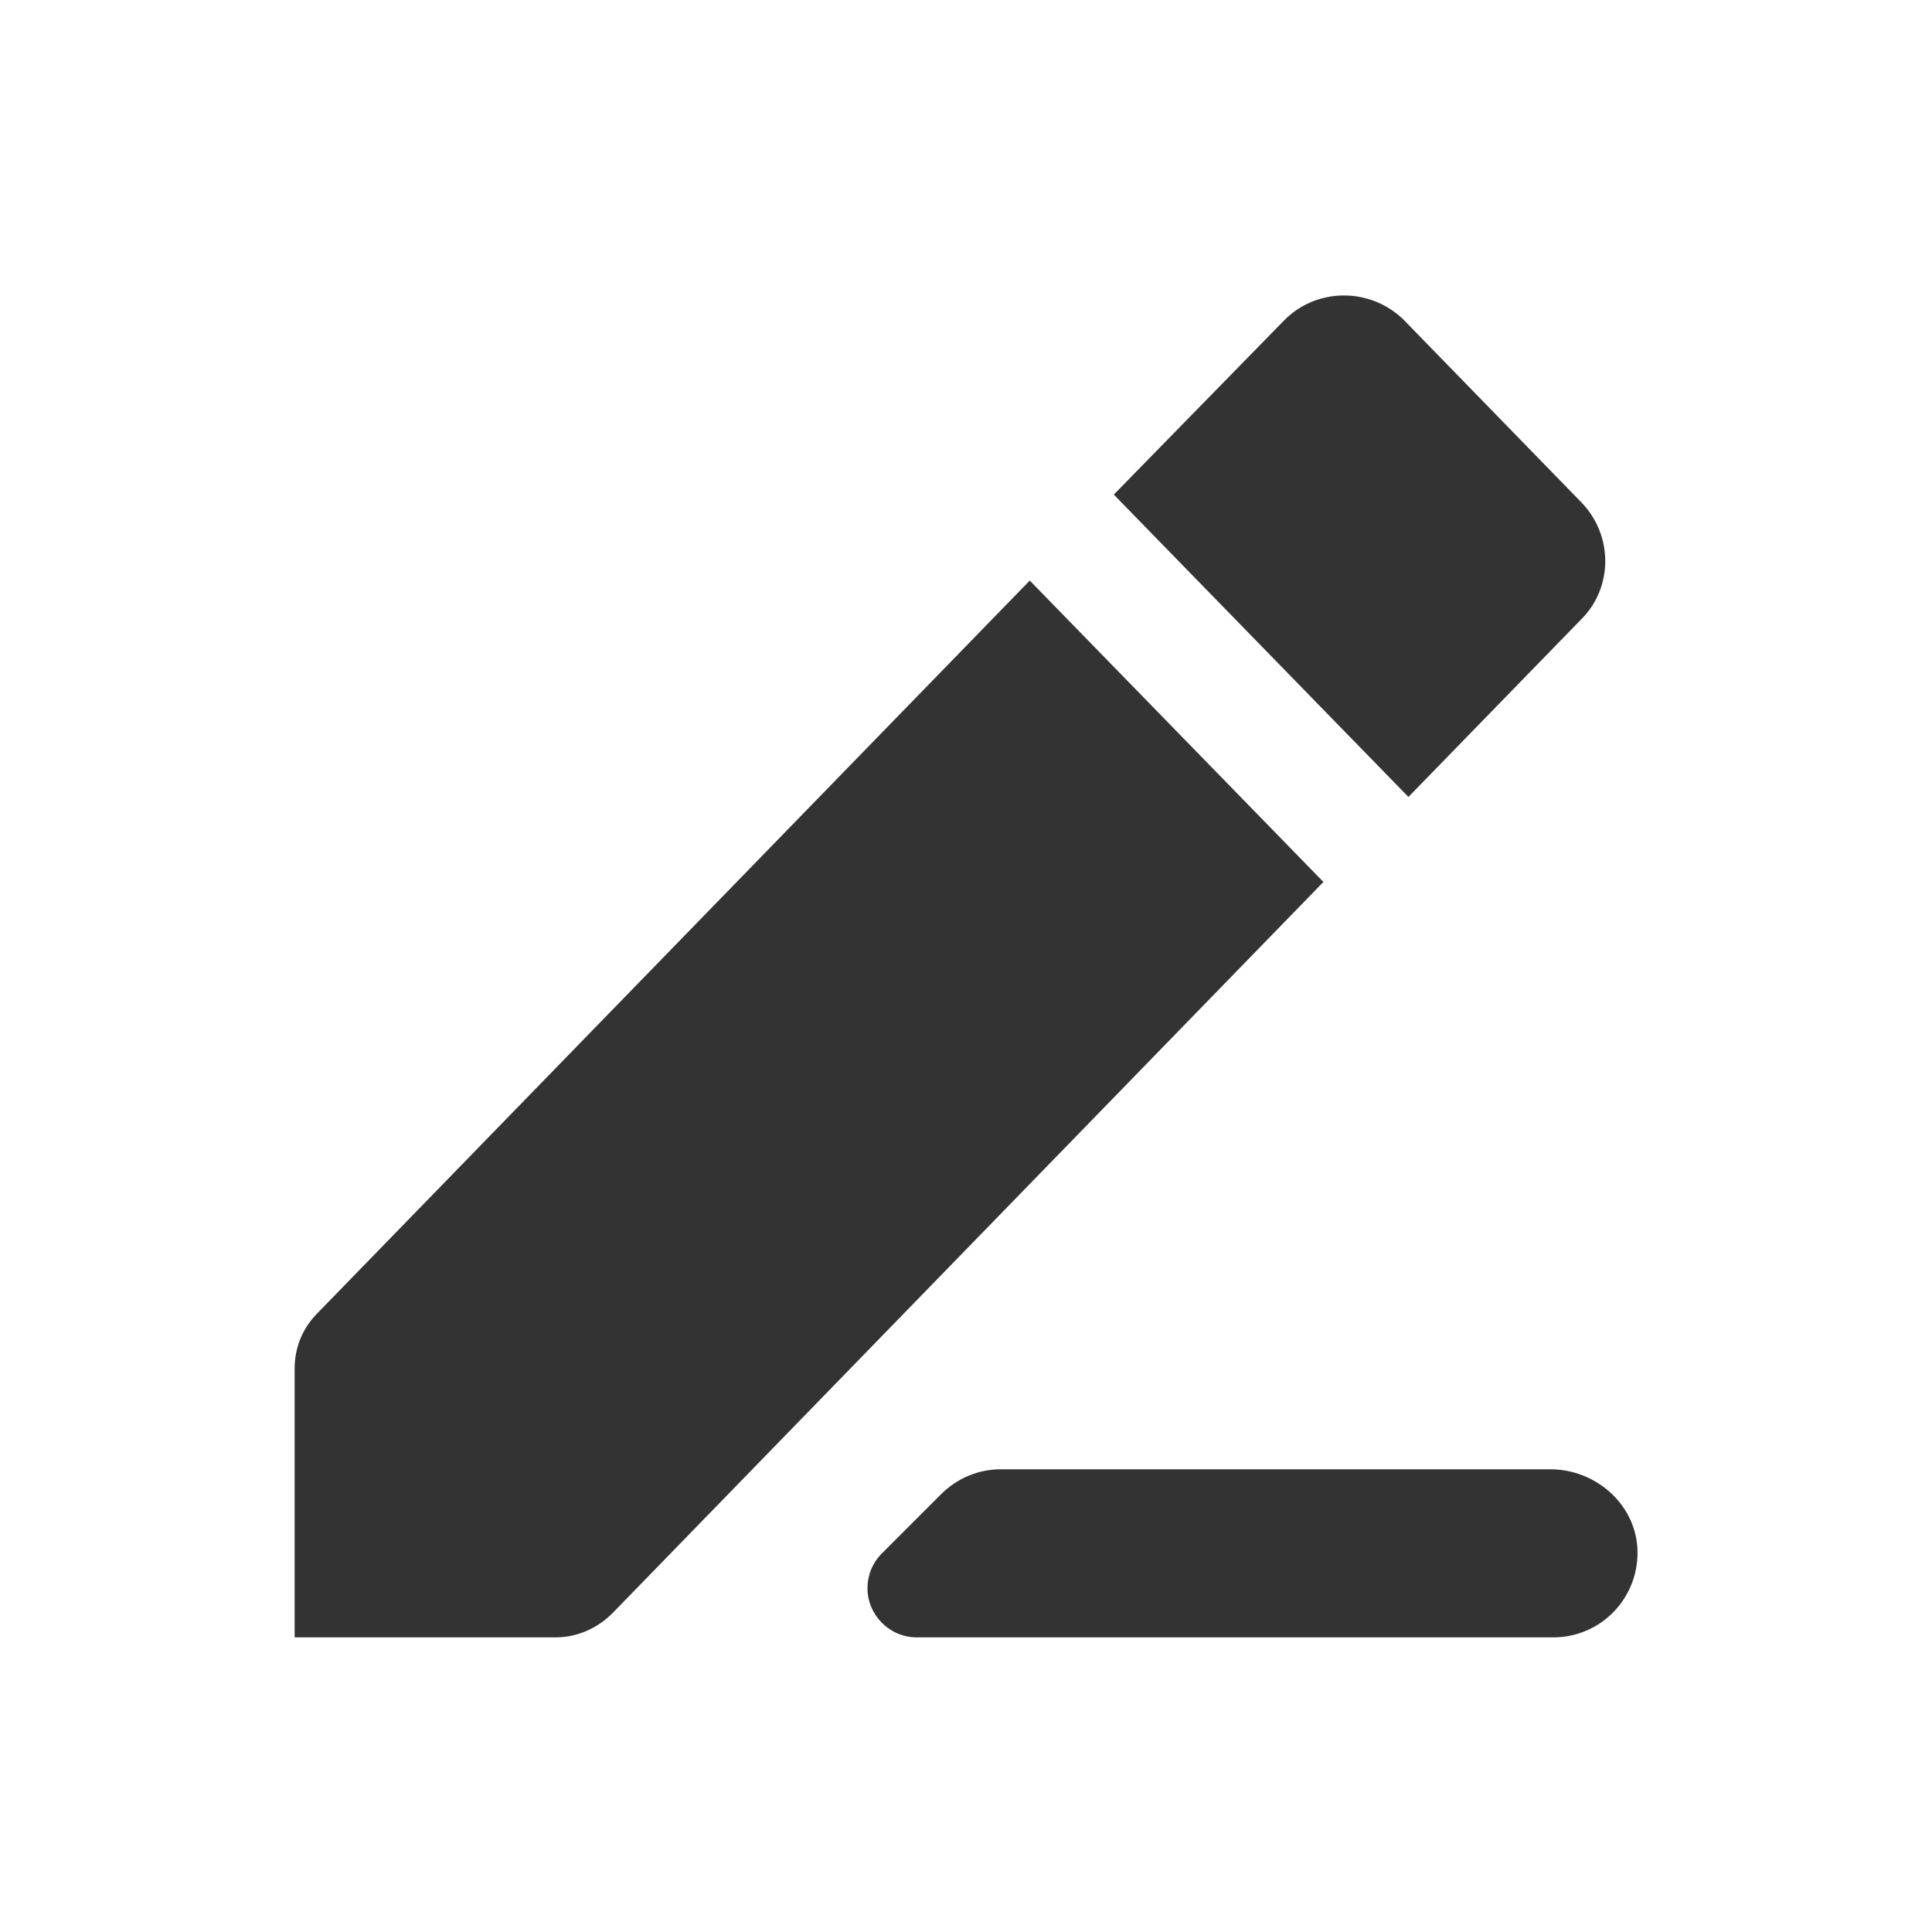 <?xml version="1.0" encoding="utf-8"?>
<!-- Generator: Adobe Illustrator 24.2.1, SVG Export Plug-In . SVG Version: 6.00 Build 0)  -->
<svg version="1.1" id="图层_2" xmlns="http://www.w3.org/2000/svg" xmlns:xlink="http://www.w3.org/1999/xlink" x="0px" y="0px"
	 viewBox="0 0 200 200" enable-background="new 0 0 200 200" xml:space="preserve">
<g>
	<g>
		<path fill="#333333" d="M106.6,60.1l30.4,31.2L63.4,167c-1.6,1.6-3.7,2.5-5.9,2.5H30.5v-27.8c0-2.2,0.8-4.2,2.4-5.8L106.6,60.1z
			 M115.3,51.2l17.6-18c3.3-3.4,8.8-3.5,12.3-0.2c0.1,0.1,0.1,0.1,0.2,0.2l18.3,18.8c3.3,3.4,3.3,8.8,0,12.1l-17.9,18.4L115.3,51.2z
			 M103.6,152.1h56.9c4.6,0,8.7,3.5,9,8.1c0.3,5.1-3.7,9.3-8.7,9.3H94.9c-2.8,0-5.1-2.3-5.1-5.1c0-1.3,0.5-2.6,1.5-3.6l6.1-6.1
			C99.1,153,101.3,152.1,103.6,152.1L103.6,152.1z"/>
	</g>
</g>
</svg>
